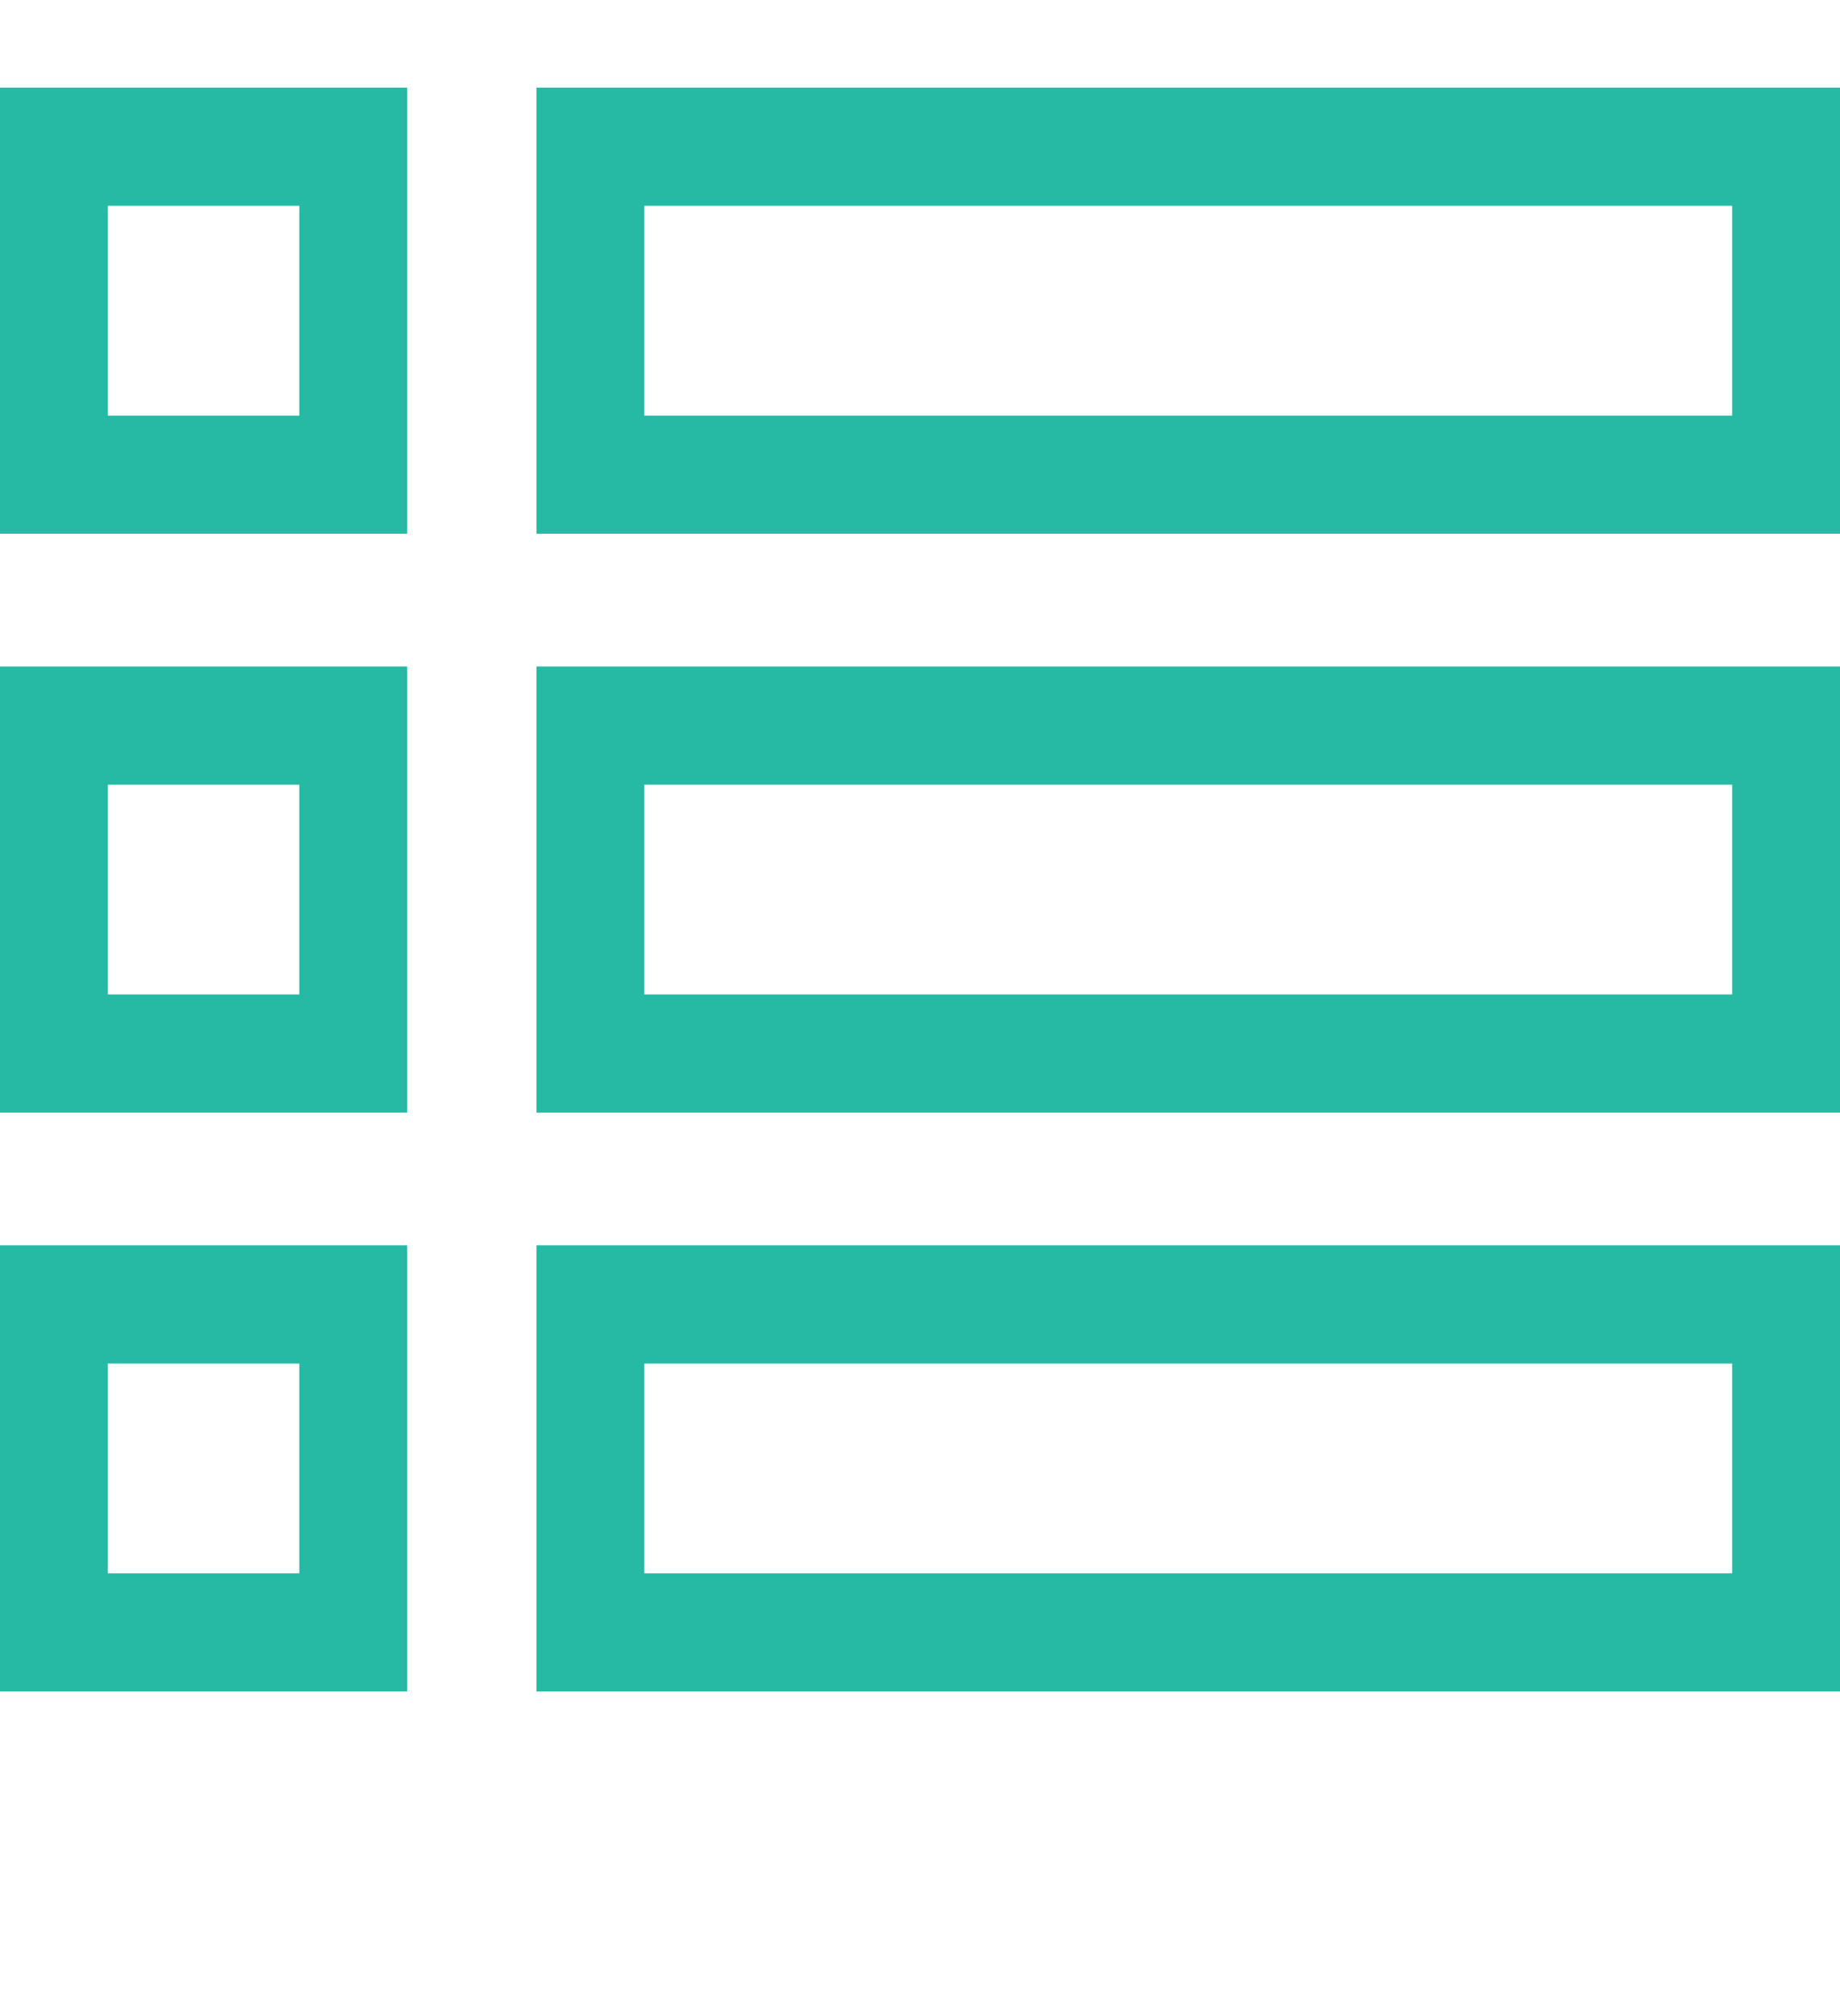 <svg width="21" height="23" viewBox="0 0 21 23" fill="none" xmlns="http://www.w3.org/2000/svg">
<path d="M0 6.089H4.647V1H0V6.089ZM1.231 2.348H3.416V4.742H1.231V2.348Z" fill="#26baa5"/>
<path d="M6.123 1V6.089H21V1H6.123ZM19.769 4.742H7.354V2.348H19.769V4.742Z" fill="#26baa5"/>
<path d="M0 12.693H4.647V7.604H0V12.693ZM1.231 8.952H3.416V11.345H1.231V8.952Z" fill="#26baa5"/>
<path d="M6.123 12.693H21V7.604H6.123V12.693ZM7.354 8.952H19.769V11.345H7.354V8.952Z" fill="#26baa5"/>
<path d="M0 19.297H4.647V14.207H0V19.297ZM1.231 15.555H3.416V17.949H1.231V15.555Z" fill="#26baa5"/>
<path d="M6.123 19.297H21V14.207H6.123V19.297ZM7.354 15.555H19.769V17.949H7.354V15.555Z" fill="#26baa5"/>
</svg>
